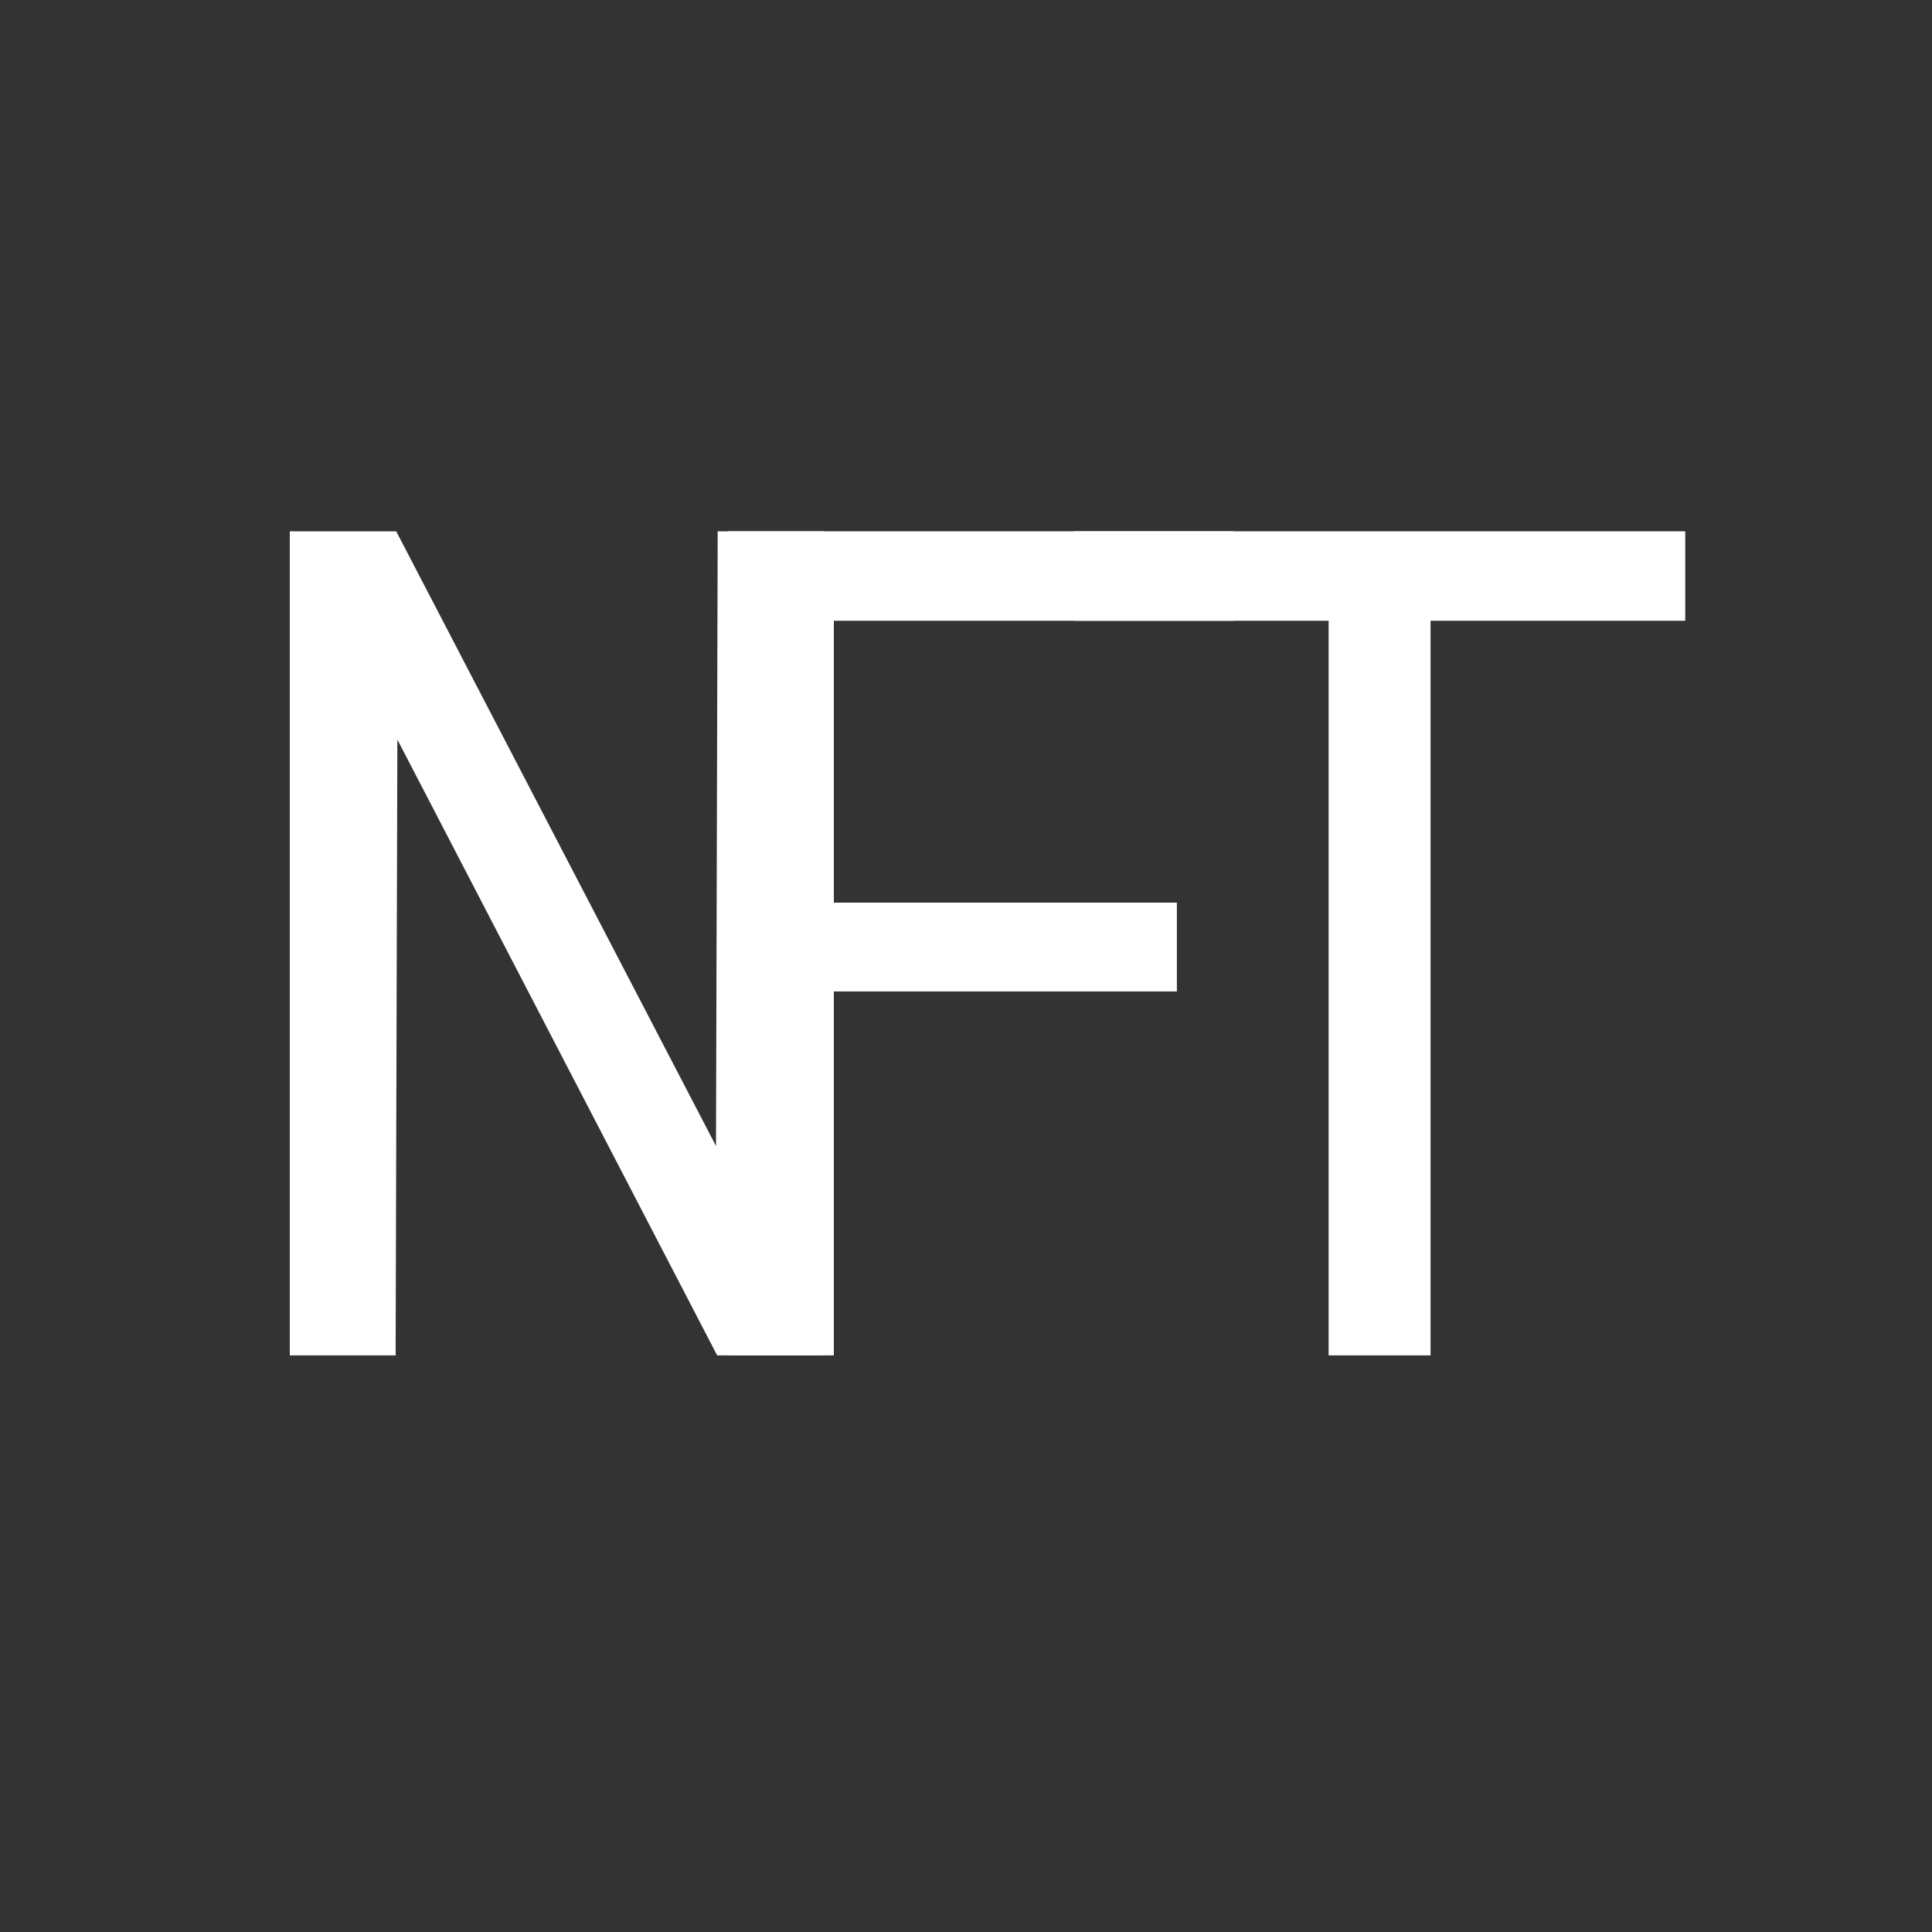 <svg width="40" height="40" viewBox="0 0 40 40" fill="none" xmlns="http://www.w3.org/2000/svg">
<rect x="0" y="0" width="40" height="40" fill="#333333" stroke="none"/>
<path d="M17.051 28.062V11H14.859L14.824 23.727L8.203 11H6V28.062H8.191L8.227 15.312L14.848 28.062H17.051Z" fill="white"/>
<path d="M24.366 20.527V18.688H17.264V12.852H25.549V11H15.073V28.062H17.264V20.527H24.366Z" fill="white"/>
<path d="M34.891 12.852V11H22.235V12.852H27.508V28.062H29.618V12.852H34.891Z" fill="white"/>
</svg>
